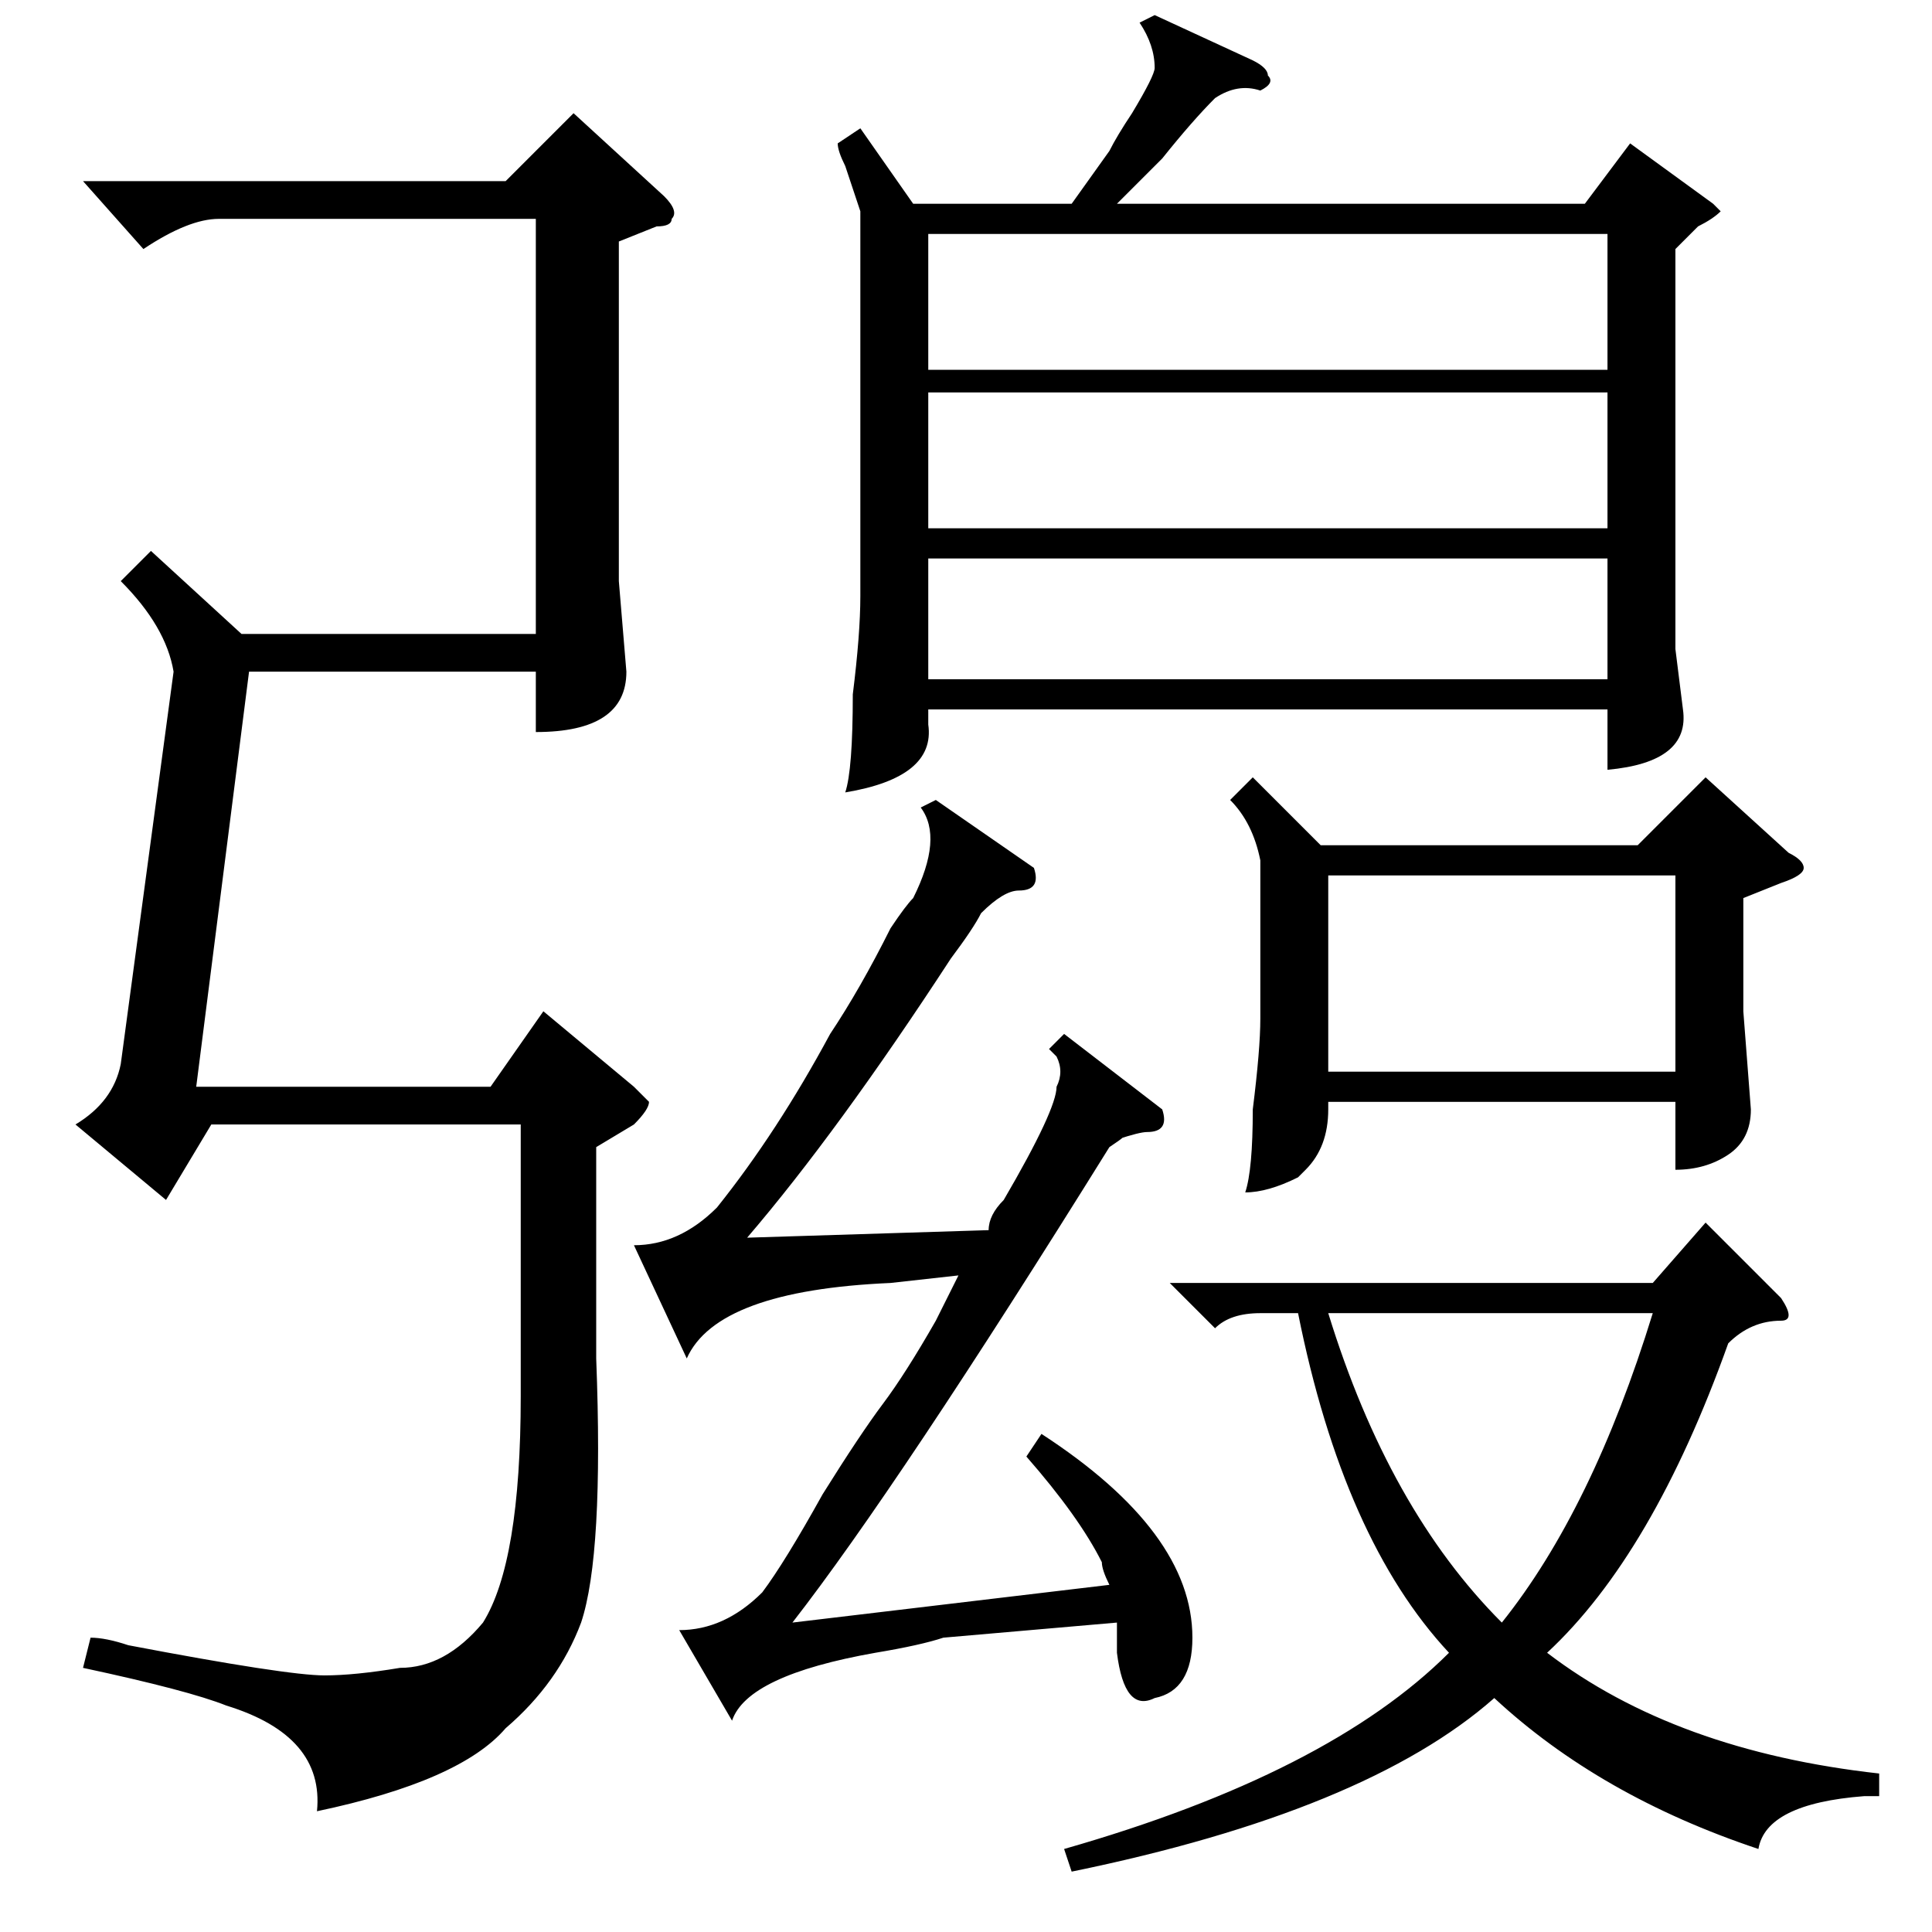 <?xml version="1.0" standalone="no"?>
<!DOCTYPE svg PUBLIC "-//W3C//DTD SVG 1.1//EN" "http://www.w3.org/Graphics/SVG/1.1/DTD/svg11.dtd" >
<svg xmlns="http://www.w3.org/2000/svg" xmlns:xlink="http://www.w3.org/1999/xlink" version="1.1" viewBox="0 -52 256 256">
  <g transform="matrix(1 0 0 -1 0 204)">
   <path fill="currentColor"
d="M153 254l13 -6q2 -1 2 -2q1 -1 -1 -2q-3 1 -6 -1q-3 -3 -7 -8l-6 -6h62l6 8l11 -8l1 -1q-1 -1 -3 -2l-3 -3v-53l1 -8q1 -7 -10 -8v8h-90v-2q1 -7 -11 -9q1 3 1 13q1 8 1 13v51l-2 6q-1 2 -1 3l3 2l7 -10h21l5 7q1 2 3 5q3 5 3 6q0 3 -2 6zM23 167q-1 6 -7 12l4 4l12 -11
h39v55h-42q-4 0 -10 -4l-8 9h56l9 9l12 -11q2 -2 1 -3q0 -1 -2 -1l-5 -2v-45l1 -12q0 -8 -12 -8v8h-38l-7 -55h39l7 10l12 -10l2 -2q0 -1 -2 -3l-5 -3v-28q1 -26 -2 -35q-3 -8 -10 -14q-6 -7 -25 -11q1 10 -12 14q-5 2 -19 5l1 4q2 0 5 -1q21 -4 26 -4q4 0 10 1q6 0 11 6
q5 8 5 30v36h-41l-6 -10l-12 10q5 3 6 8zM249 21v-3h-2q-13 -1 -14 -7q-21 7 -35 20q-17 -15 -56 -23l-1 3q35 10 51 26q-14 15 -20 45h-5q-4 0 -6 -2l-6 6h64l7 8l10 -10q2 -3 0 -3q-4 0 -7 -3q-10 -28 -24 -41q17 -13 44 -16zM166 153l9 -9h42l9 9l11 -10q2 -1 2 -2t-3 -2
l-5 -2v-15l1 -13q0 -4 -3 -6t-7 -2v9h-46v-1q0 -5 -3 -8l-1 -1q-4 -2 -7 -2q1 3 1 11q1 8 1 12v21q-1 5 -4 8zM138 66q20 -13 20 -27q0 -7 -5 -8q-4 -2 -5 6v4l-23 -2q-3 -1 -9 -2q-17 -3 -19 -9l-7 12q6 0 11 5q3 4 8 13q5 8 8 12t7 11l3 6l-9 -1q-23 -1 -27 -10l-7 15
q6 0 11 5q8 10 15 23q4 6 8 14q2 3 3 4q4 8 1 12l2 1l13 -9q1 -3 -2 -3q-2 0 -5 -3q-1 -2 -4 -6q-15 -23 -27 -37l32 1q0 2 2 4q7 12 7 15q1 2 0 4q1 -1 -1 1l2 2l13 -10q1 -3 -2 -3q-1 0 -4 -1q2 1 -1 -1q-28 -45 -42 -63l42 5q-1 2 -1 3q-3 6 -10 14zM213 204h-90v-18h90
v18zM123 225v-18h90v18h-90zM213 182h-90v-16h90v16zM222 140h-46v-26h46v26zM176 82q8 -26 23 -41q12 15 20 41h-43z" />
  </g>

</svg>
